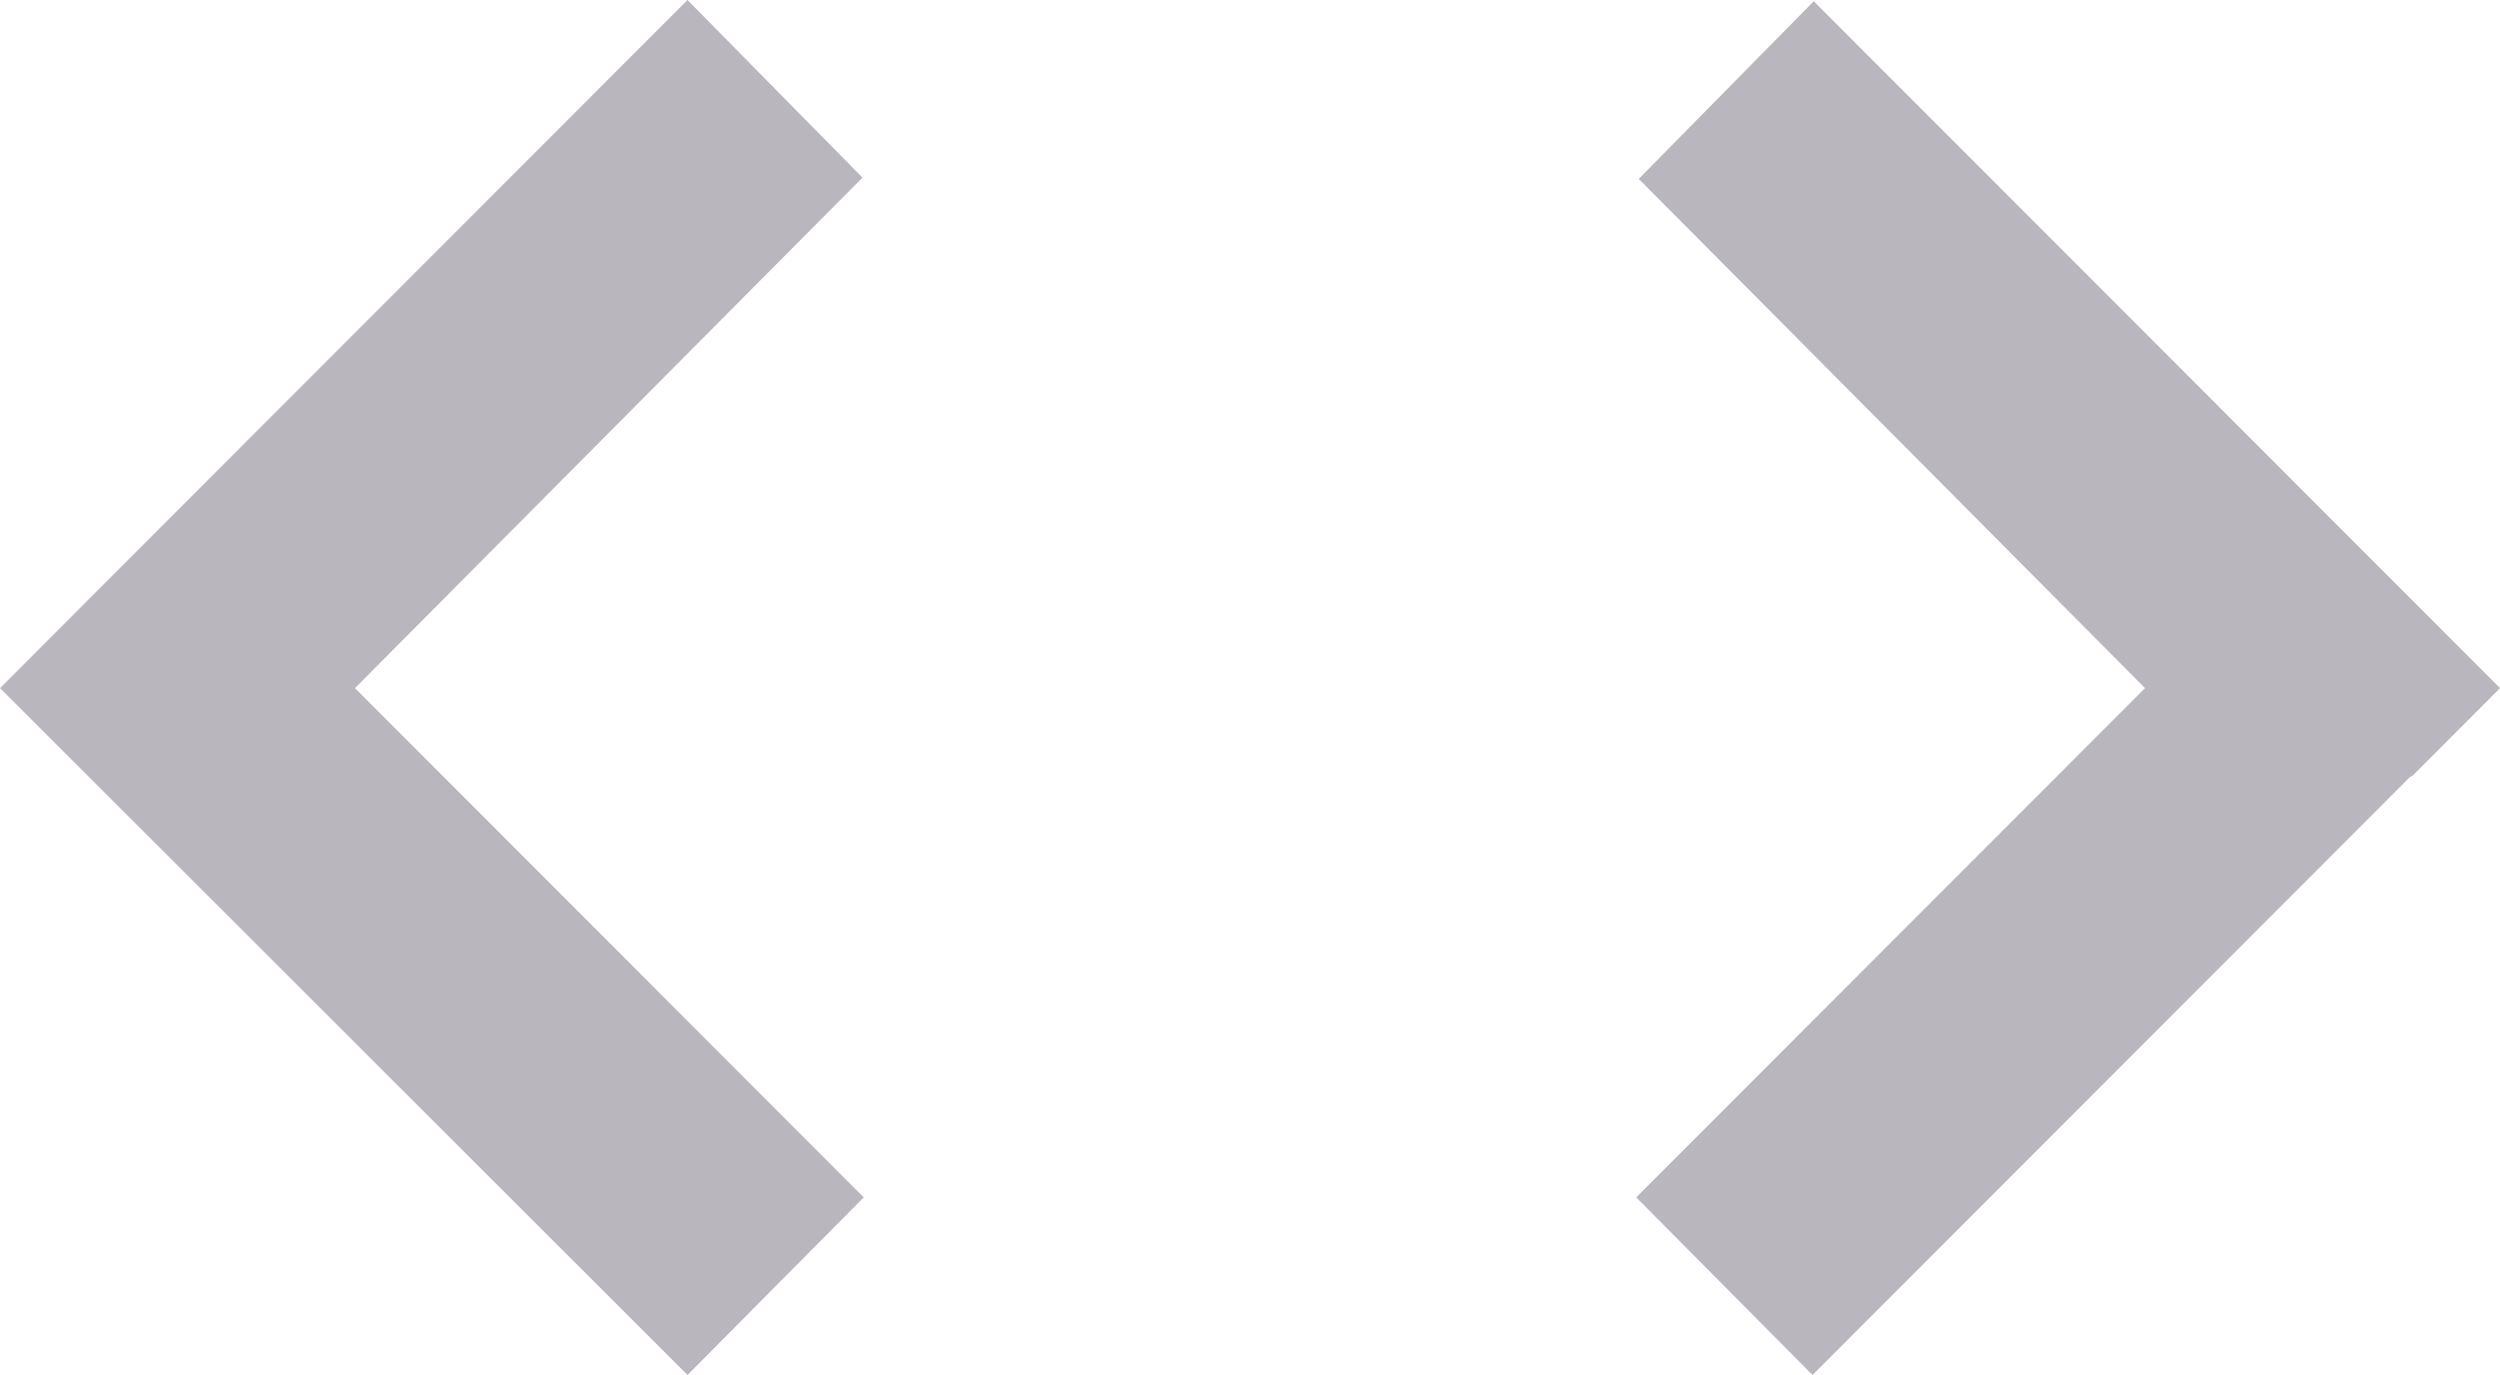 <?xml version="1.0" encoding="UTF-8"?>
<svg width="20px" height="11px" viewBox="0 0 20 11" version="1.1" xmlns="http://www.w3.org/2000/svg" xmlns:xlink="http://www.w3.org/1999/xlink">
    <!-- Generator: Sketch 49.3 (51167) - http://www.bohemiancoding.com/sketch -->
    <title>code</title>
    <desc>Created with Sketch.</desc>
    <defs></defs>
    <g id="Blog-Page" stroke="none" stroke-width="1" fill="none" fill-rule="evenodd">
        <g id="Profile-page-Copy-2" transform="translate(-448, -631)" fill="#BAB6BD" fill-rule="nonzero">
            <g id="code" transform="translate(448, 631)">
                <path d="M0.7,4.804 L5.5,0 L6.9,1.421 L2.84,5.505 L6.91,9.579 L5.5,11 L0,5.505 L0.7,4.804 Z M19.3,6.206 L20,5.505 L14.51,0.01 L13.11,1.431 L17.16,5.505 L13.09,9.579 L14.5,11 L19.28,6.216 L19.3,6.206 Z" id="Shape"></path>
            </g>
        </g>
    </g>
</svg>